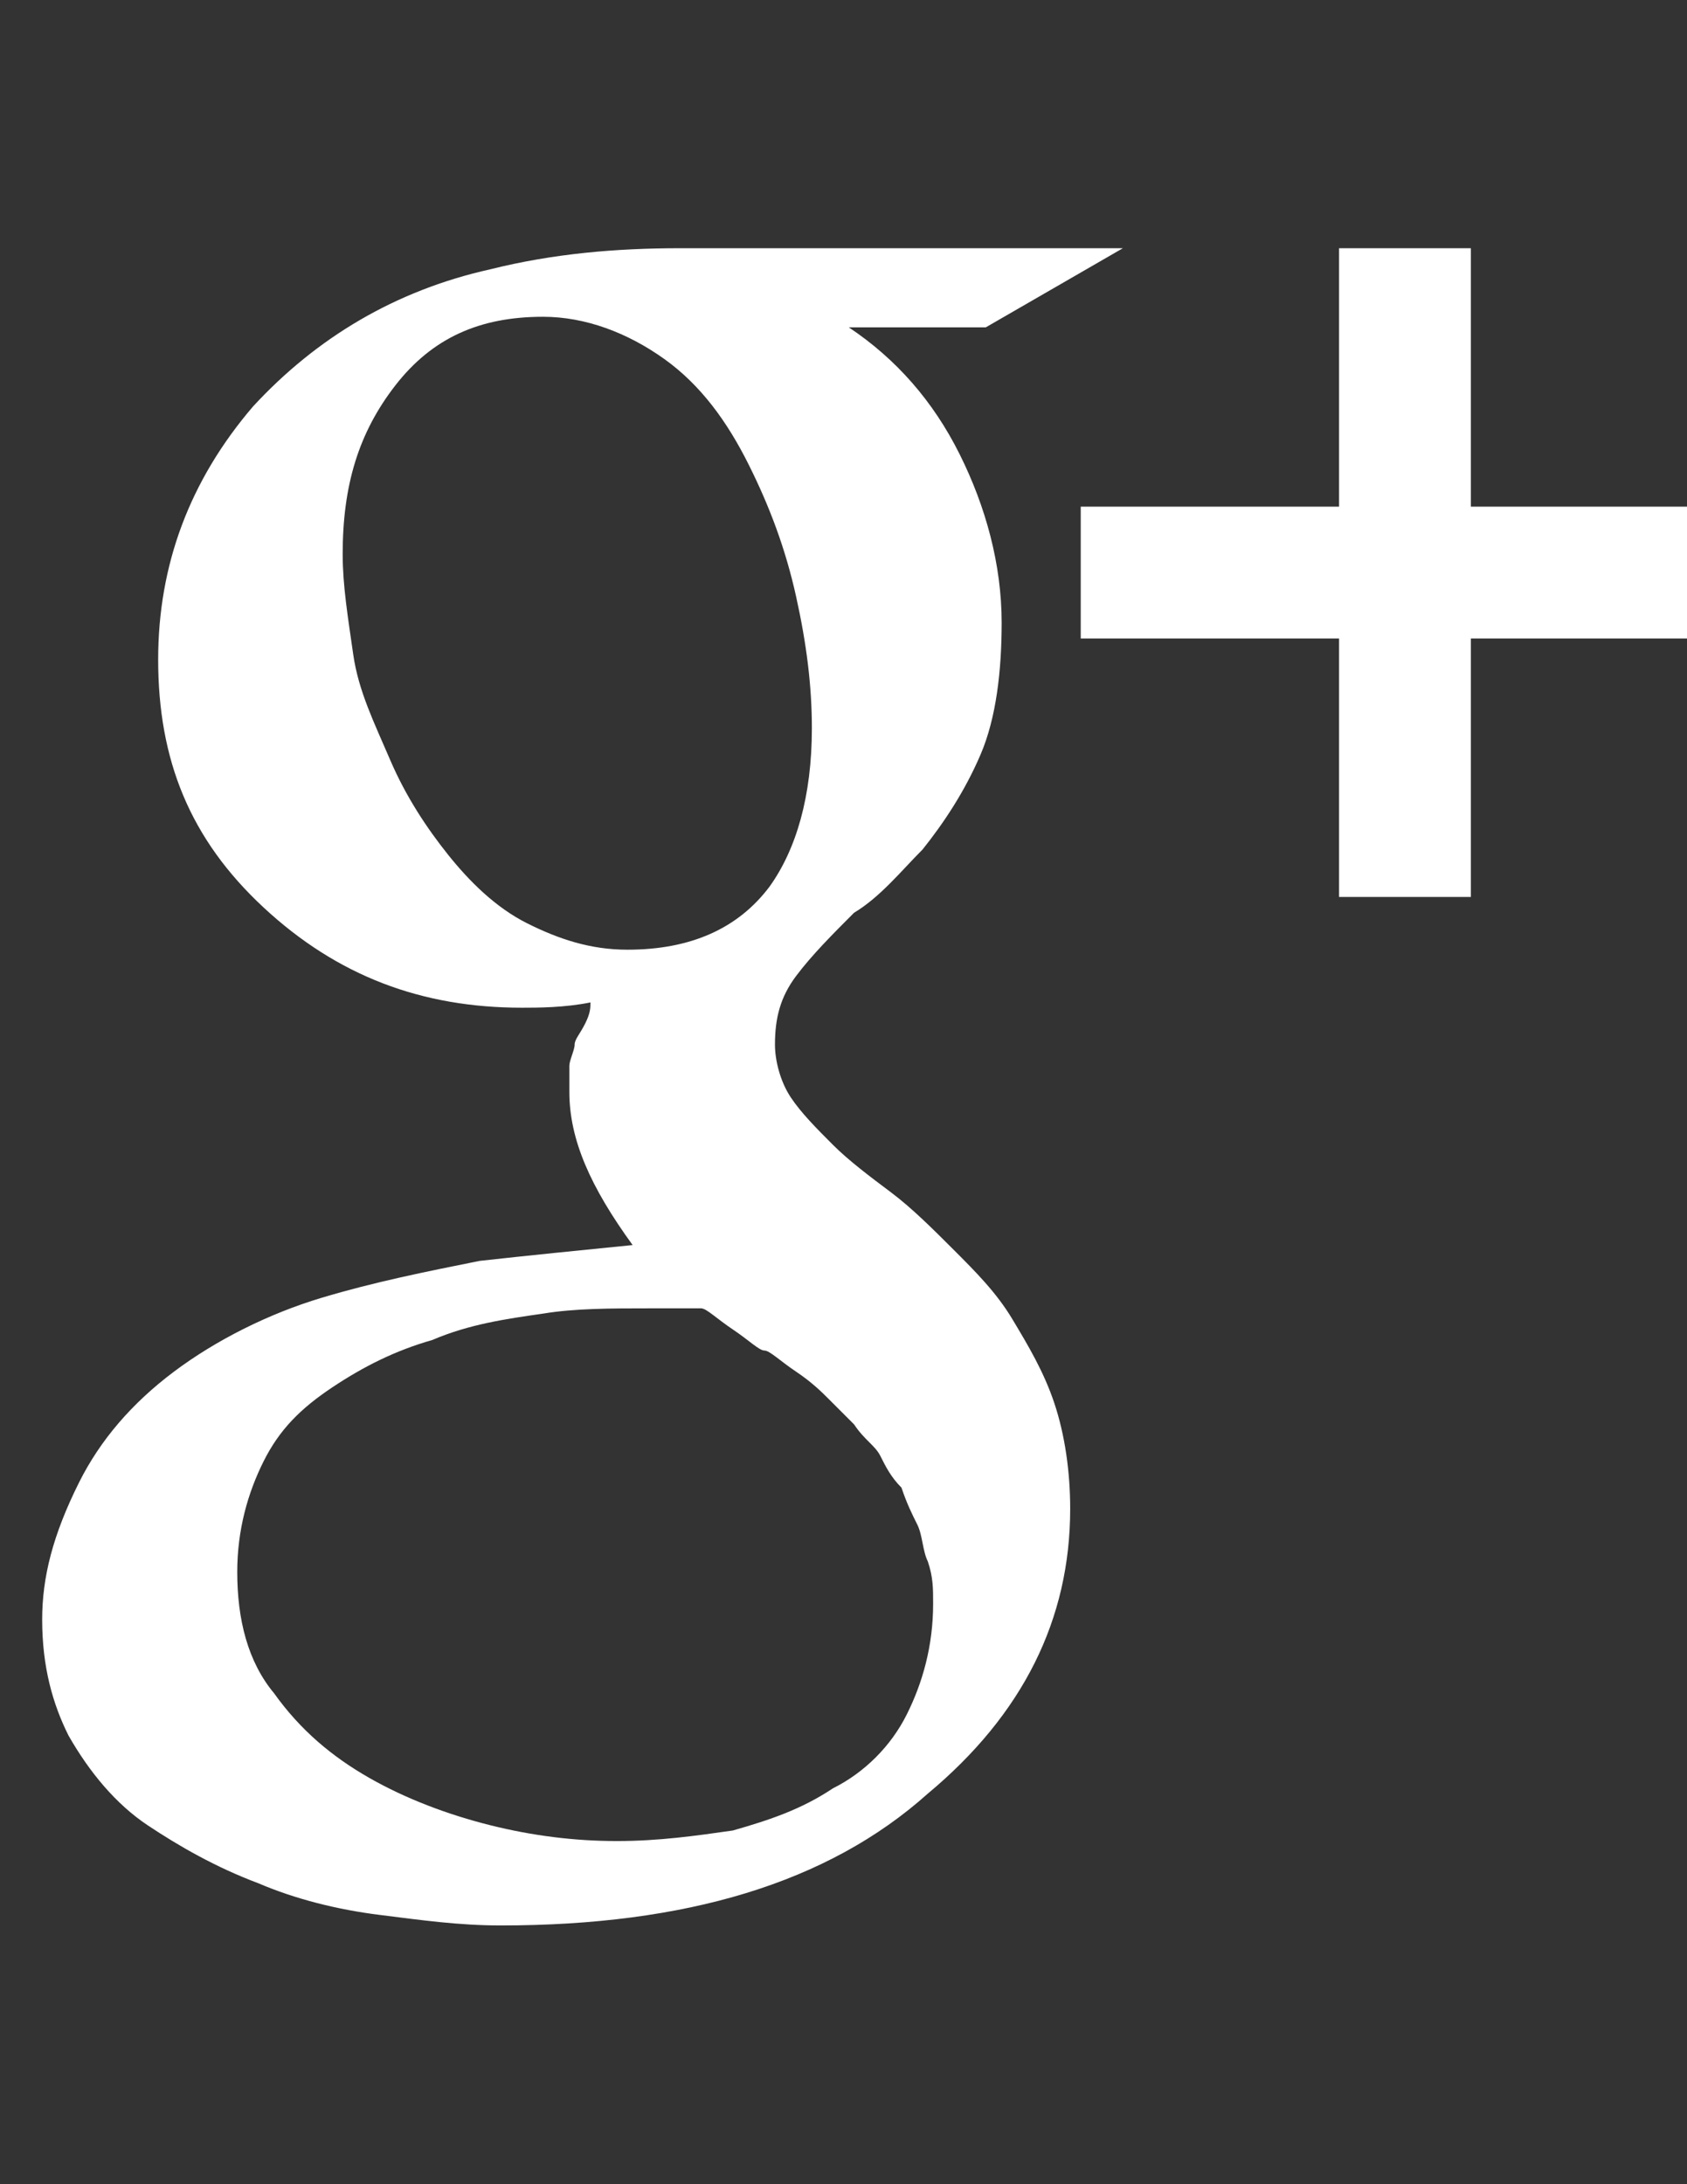 <?xml version="1.0" encoding="utf-8"?>
<!-- Generator: Adobe Illustrator 16.0.0, SVG Export Plug-In . SVG Version: 6.00 Build 0)  -->
<!DOCTYPE svg PUBLIC "-//W3C//DTD SVG 1.1//EN" "http://www.w3.org/Graphics/SVG/1.1/DTD/svg11.dtd">
<svg version="1.1" id="Layer_1" xmlns="http://www.w3.org/2000/svg" xmlns:xlink="http://www.w3.org/1999/xlink" x="0px" y="0px"
	 width="612px" height="792px" viewBox="0 0 612 792" enable-background="new 0 0 612 792" xml:space="preserve">
<rect x="0" y="0" width="612" height="792" fill="#333333" stroke="none"/>
<path fill="#FFFFFF" d="M338.513,581.513c0-5.737,0-9.562-1.913-15.3c-1.912-3.825-1.912-9.562-3.824-13.388
	c-1.913-3.825-3.825-7.65-5.738-13.388c-3.824-3.825-5.737-7.65-7.649-11.475c-1.913-3.825-5.737-5.738-9.562-11.476
	c-3.825-3.825-7.65-7.649-9.562-9.562c-1.913-1.912-5.738-5.737-11.475-9.562c-5.738-3.825-9.562-7.649-11.475-7.649
	s-5.737-3.825-11.475-7.65c-5.737-3.825-9.562-7.65-11.475-7.65c-3.825,0-9.562,0-19.125,0c-13.387,0-26.775,0-38.25,1.913
	c-13.387,1.912-26.775,3.825-40.162,9.562c-13.388,3.825-24.863,9.562-36.338,17.212c-11.475,7.65-19.125,15.301-24.862,26.775
	s-9.562,24.862-9.562,40.162c0,17.213,3.825,32.513,13.388,43.988c9.562,13.387,21.037,22.949,34.425,30.6
	s28.688,13.388,43.987,17.213c15.3,3.824,30.6,5.737,45.9,5.737c15.3,0,28.688-1.913,42.075-3.825
	c13.388-3.825,24.863-7.65,36.337-15.3c11.476-5.737,21.038-15.3,26.775-26.775C334.688,610.2,338.513,596.812,338.513,581.513z
	 M294.525,264.038c0-15.3-1.913-30.6-5.737-47.812c-3.825-17.212-9.562-32.513-17.212-47.812c-7.65-15.3-17.213-28.688-30.6-38.25
	c-13.388-9.562-28.688-15.3-43.988-15.3c-22.95,0-40.162,7.65-53.55,24.863s-19.125,36.337-19.125,61.2
	c0,11.475,1.913,22.95,3.825,36.338c1.912,13.387,7.65,24.862,13.387,38.25c5.738,13.387,13.388,24.862,21.038,34.425
	s17.212,19.125,28.688,24.862c11.475,5.738,22.95,9.562,36.337,9.562c22.95,0,40.163-7.65,51.638-22.95
	C288.788,308.025,294.525,288.9,294.525,264.038z M246.712,90h160.65l-49.725,28.688h-49.726
	c17.213,11.475,30.601,26.775,40.163,45.9s15.3,40.163,15.3,61.2c0,17.212-1.912,34.425-7.65,47.812
	c-5.737,13.387-13.387,24.862-21.037,34.425c-7.65,7.65-15.3,17.212-24.862,22.95c-7.65,7.65-15.3,15.3-21.038,22.95
	c-5.738,7.65-7.65,15.3-7.65,24.863c0,5.737,1.912,13.387,5.737,19.125c3.825,5.738,9.562,11.476,15.3,17.213
	s13.388,11.475,21.038,17.213c7.649,5.737,15.3,13.387,22.949,21.037c7.65,7.65,15.301,15.3,21.038,24.862
	s11.475,19.125,15.3,30.601c3.825,11.475,5.737,24.862,5.737,38.25c0,40.162-17.212,74.587-51.638,103.274
	c-36.337,32.513-87.975,47.812-154.912,47.812c-15.3,0-28.688-1.912-43.987-3.825c-15.3-1.912-30.6-5.737-43.988-11.475
	c-15.3-5.737-28.688-13.388-40.163-21.037c-11.475-7.65-21.037-19.125-28.688-32.513C19.125,617.85,15.3,604.463,15.3,587.25
	c0-15.3,3.825-30.6,13.388-49.725c7.65-15.301,19.125-28.688,34.425-40.163c15.3-11.475,34.425-21.037,53.55-26.774
	c19.125-5.738,38.25-9.562,57.375-13.388c17.212-1.913,36.337-3.825,55.462-5.737c-15.3-21.038-22.95-38.25-22.95-55.463
	c0-3.825,0-5.737,0-9.562c0-1.913,1.913-5.737,1.913-7.65s1.913-3.825,3.825-7.65c1.913-3.825,1.913-5.738,1.913-7.65
	c-9.562,1.913-19.125,1.913-24.863,1.913c-36.337,0-66.938-11.475-93.712-36.337s-38.25-53.55-38.25-89.888
	c0-34.425,11.475-65.025,34.425-91.8c22.95-24.862,51.638-42.075,86.062-49.725C200.812,91.913,223.763,90,246.712,90z
	 M627.3,183.712v47.812h-93.712v93.712h-47.812v-93.712h-93.713v-47.812h93.713V90h47.812v93.712H627.3z"/>
</svg>
